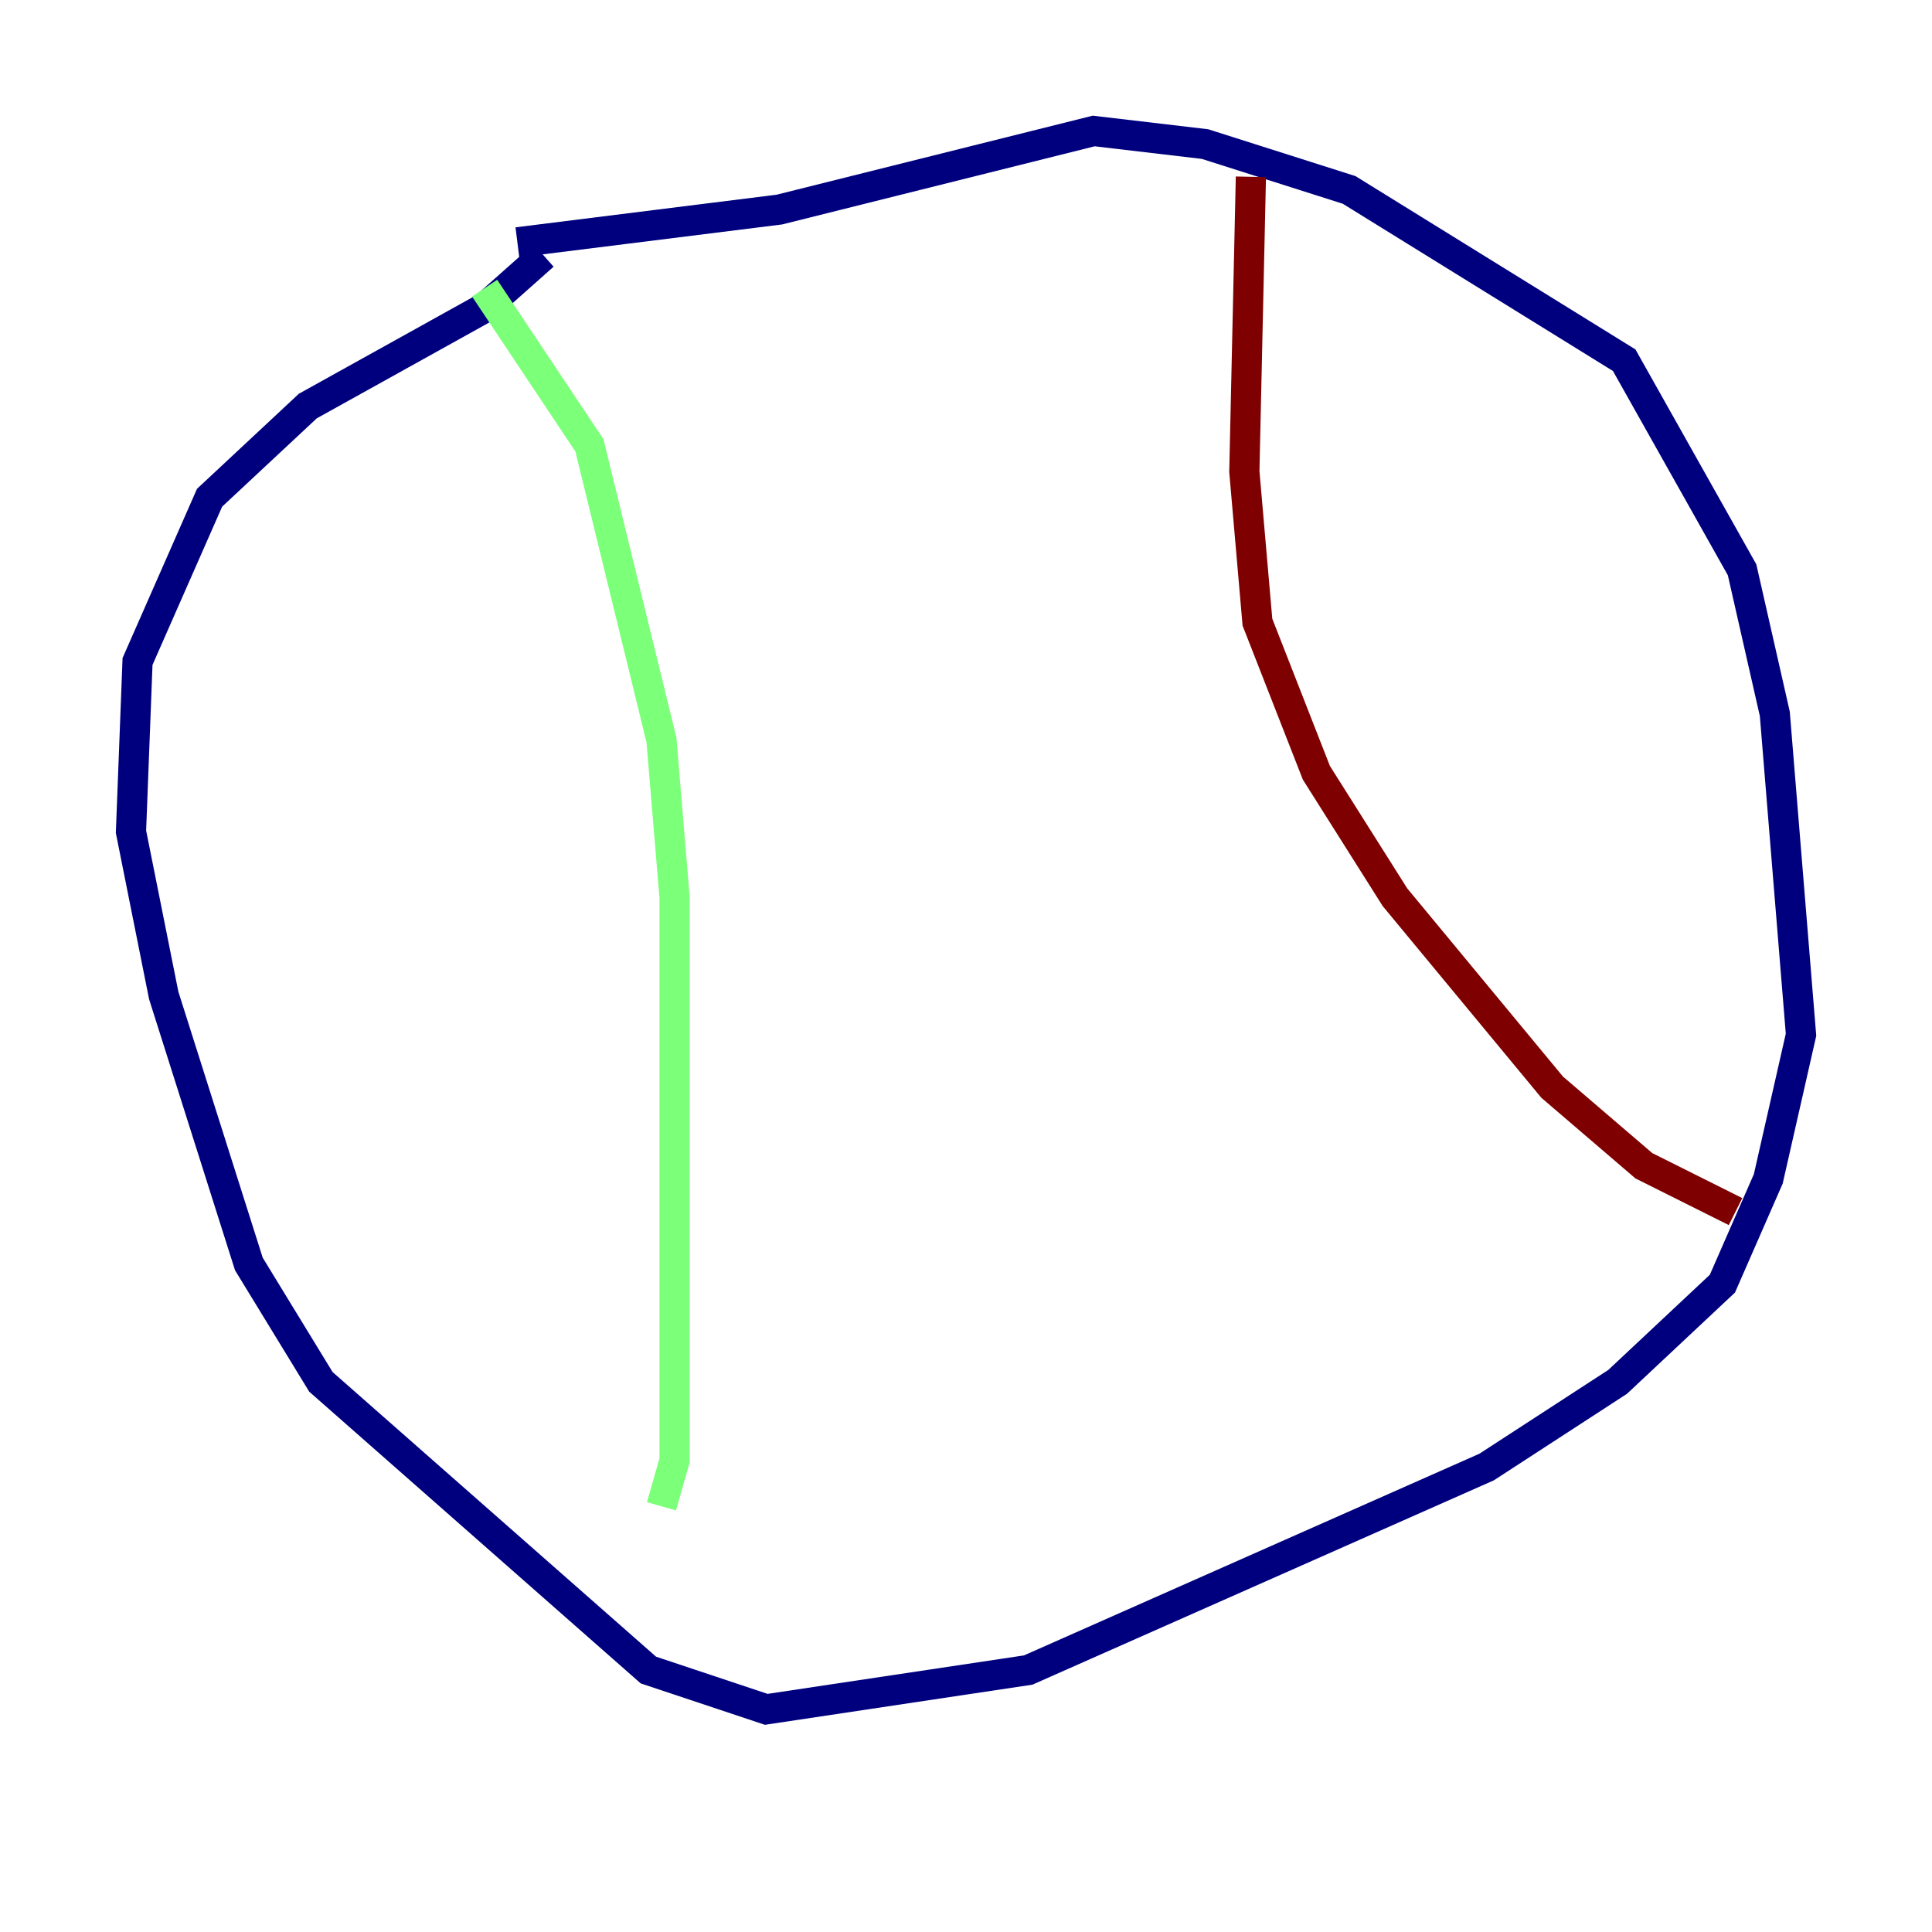 <?xml version="1.0" encoding="utf-8" ?>
<svg baseProfile="tiny" height="128" version="1.2" viewBox="0,0,128,128" width="128" xmlns="http://www.w3.org/2000/svg" xmlns:ev="http://www.w3.org/2001/xml-events" xmlns:xlink="http://www.w3.org/1999/xlink"><defs /><polyline fill="none" points="36.014,16.922 32.108,20.393 20.393,26.902 13.885,32.976 9.112,43.824 8.678,55.105 10.848,65.953 16.488,83.742 21.261,91.552 42.956,110.644 50.766,113.248 68.122,110.644 98.495,97.193 107.173,91.552 114.115,85.044 117.153,78.102 119.322,68.556 117.586,47.295 115.417,37.749 107.607,23.864 89.383,12.583 79.837,9.546 72.461,8.678 51.634,13.885 34.278,16.054" stroke="#00007f" stroke-width="2" /><polyline fill="none" points="32.108,19.091 39.051,29.505 43.824,49.031 44.691,59.444 44.691,96.759 43.824,99.797" stroke="#7cff79" stroke-width="2" /><polyline fill="none" points="82.875,11.715 82.441,31.241 83.308,41.22 87.214,51.2 92.42,59.444 102.834,72.027 108.909,77.234 114.983,80.271" stroke="#7f0000" stroke-width="2" /></svg>